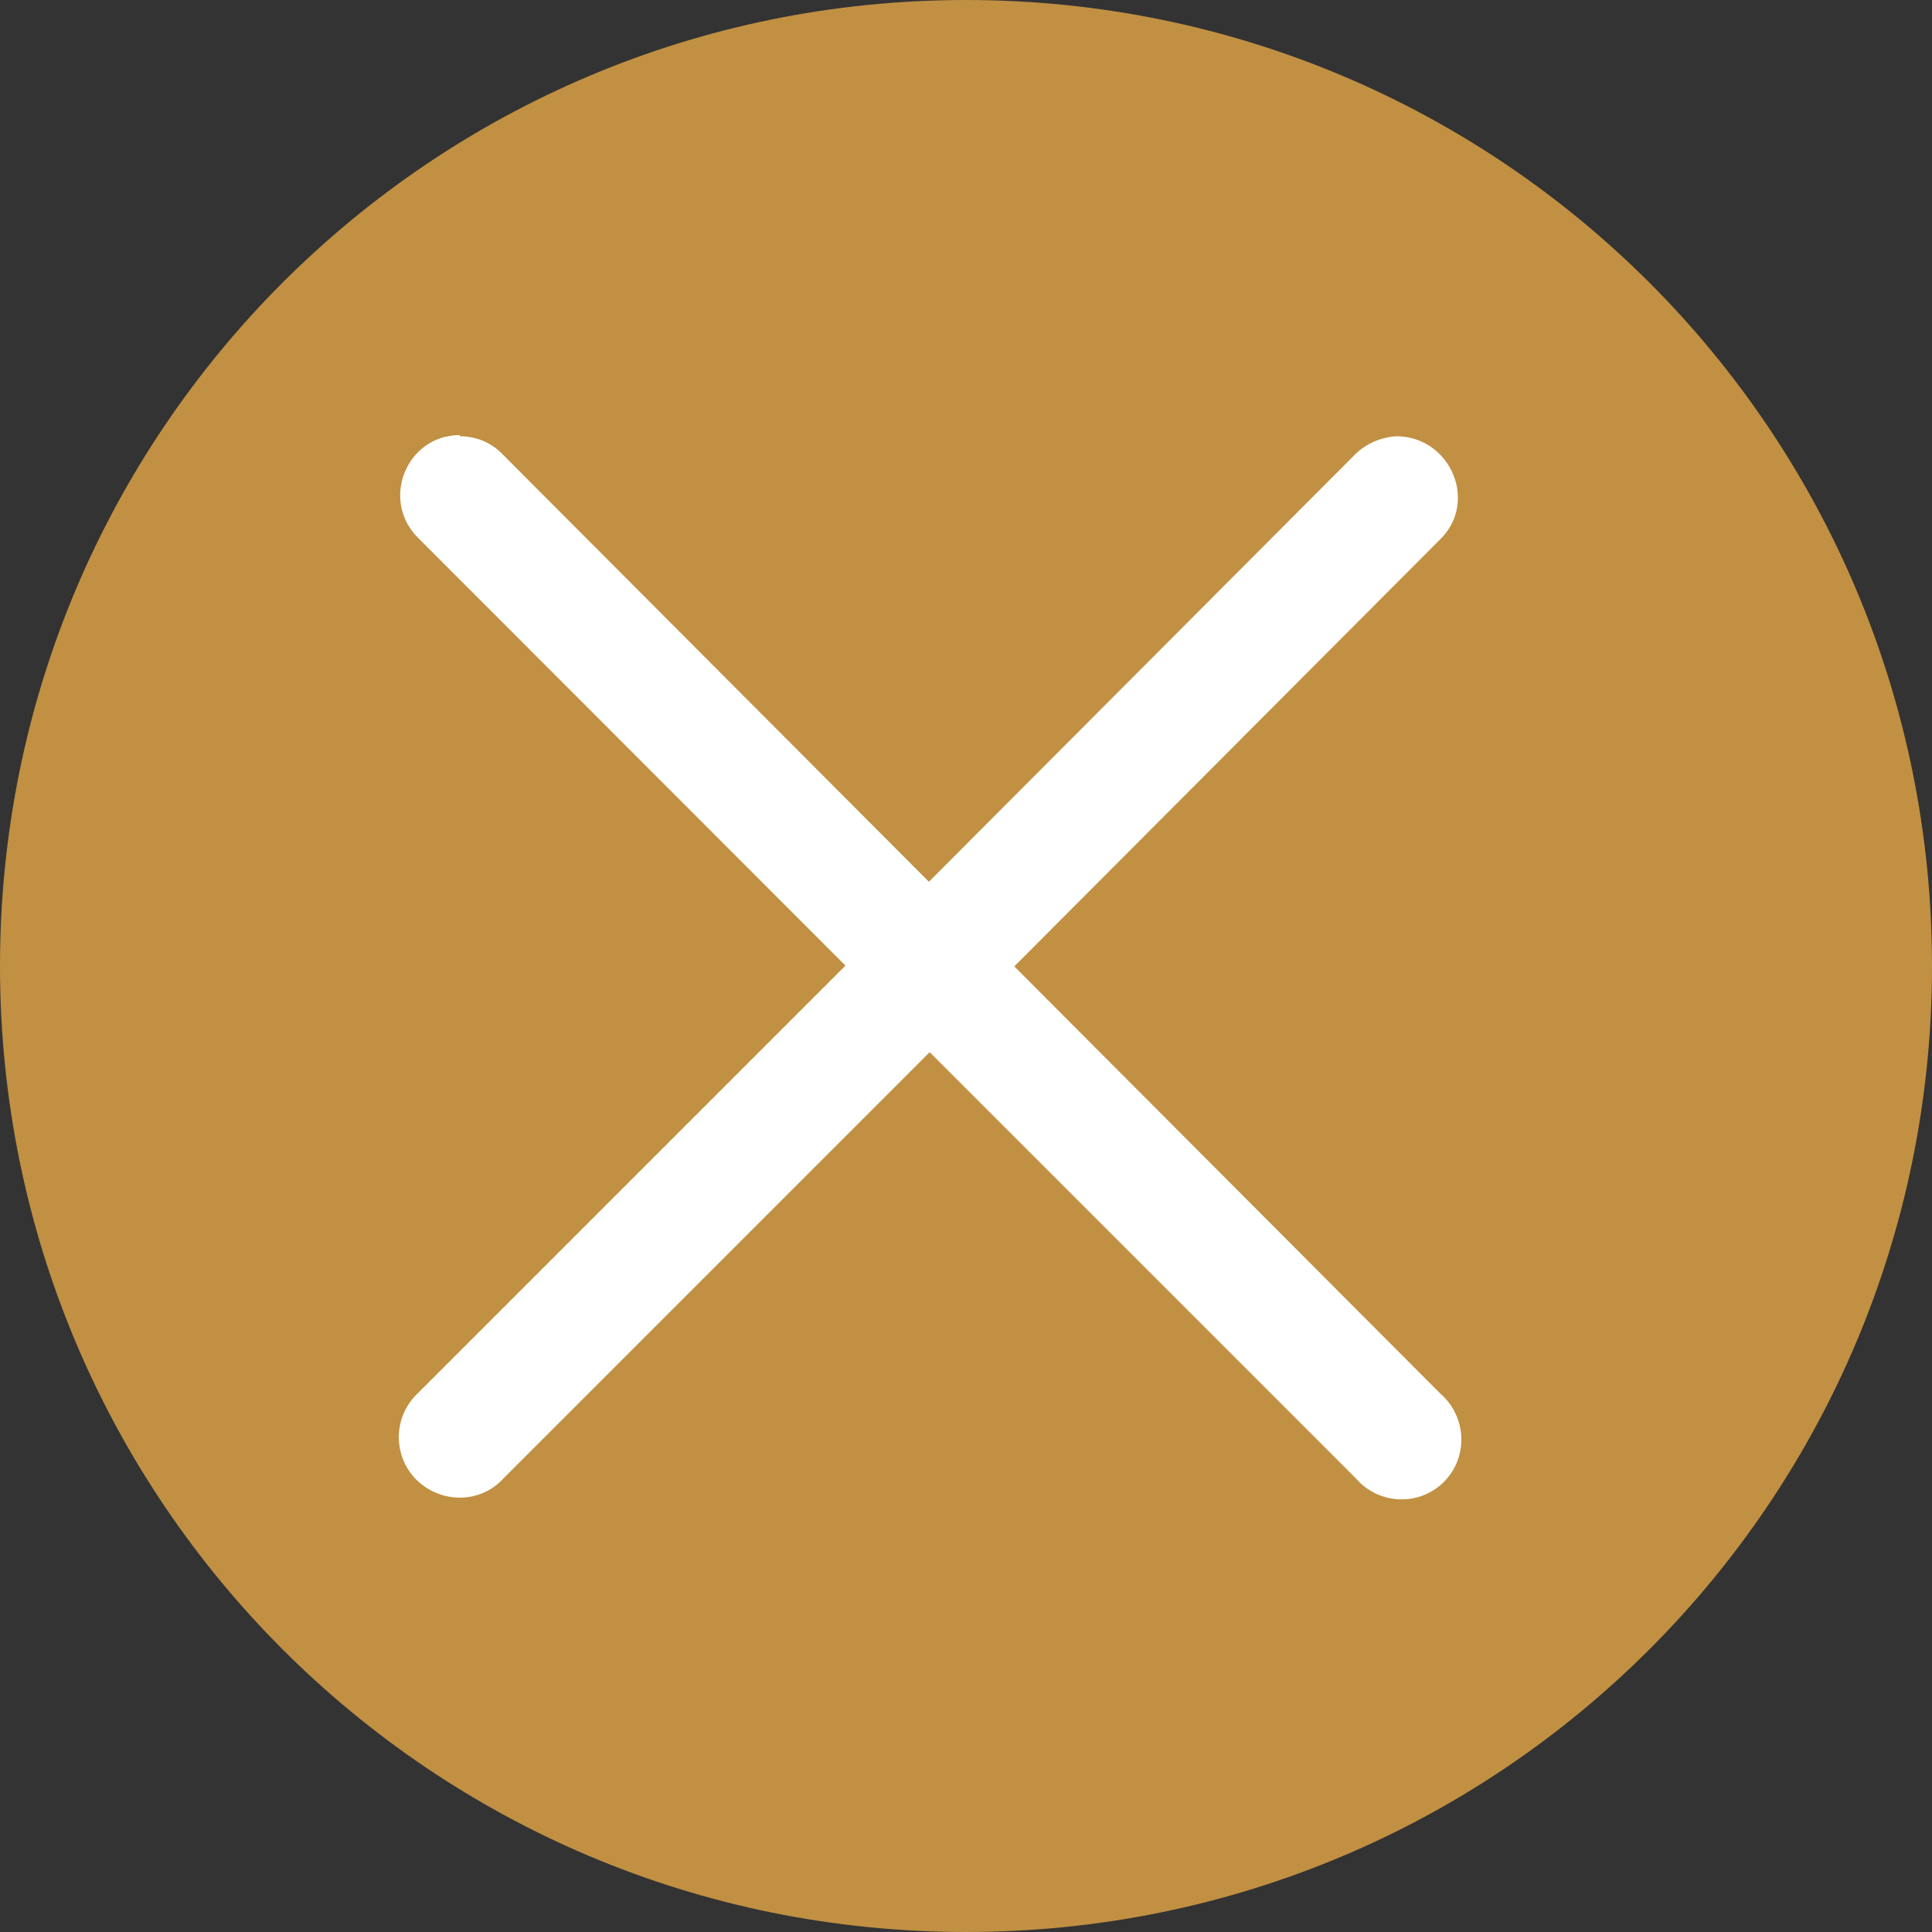 <?xml version="1.0" encoding="UTF-8"?>
<svg id="Layer_2" data-name="Layer 2" xmlns="http://www.w3.org/2000/svg" viewBox="0 0 50 50">
  <rect x="0" y="0" width="50" height="50" fill="#333333" stroke="none"/>
  <defs>
    <style>
      .cls-1 {
        fill: #fff;
      }

      .cls-2 {
        fill: #c19042;
      }
    </style>
  </defs>
  <g id="Layer_1-2" data-name="Layer 1">
    <g id="Layer_1-2" data-name="Layer 1-2">
      <g>
        <path class="cls-2" d="M25,0C11.17,0,0,11.17,0,25s11.17,25,25,25,25-11.17,25-25S38.83,0,25,0h0Z"/>
        <path class="cls-1" d="M11.9,11.29c.43,0,.83,.17,1.12,.48l11.02,11.05,11.02-11.05c.29-.29,.67-.45,1.07-.48,1.4,0,2.14,1.69,1.14,2.67l-11.02,11.05,11.02,11.05c.69,.6,.74,1.64,.1,2.29-.64,.64-1.69,.6-2.29-.1l-11.02-11.02-11.02,11.02c-.6,.67-1.62,.67-2.26,.05-.62-.62-.62-1.64,.05-2.26l11.05-11.05L10.83,13.93c-1-.98-.31-2.67,1.07-2.67h0v.02Z"/>
      </g>
    </g>
  </g>
</svg>
